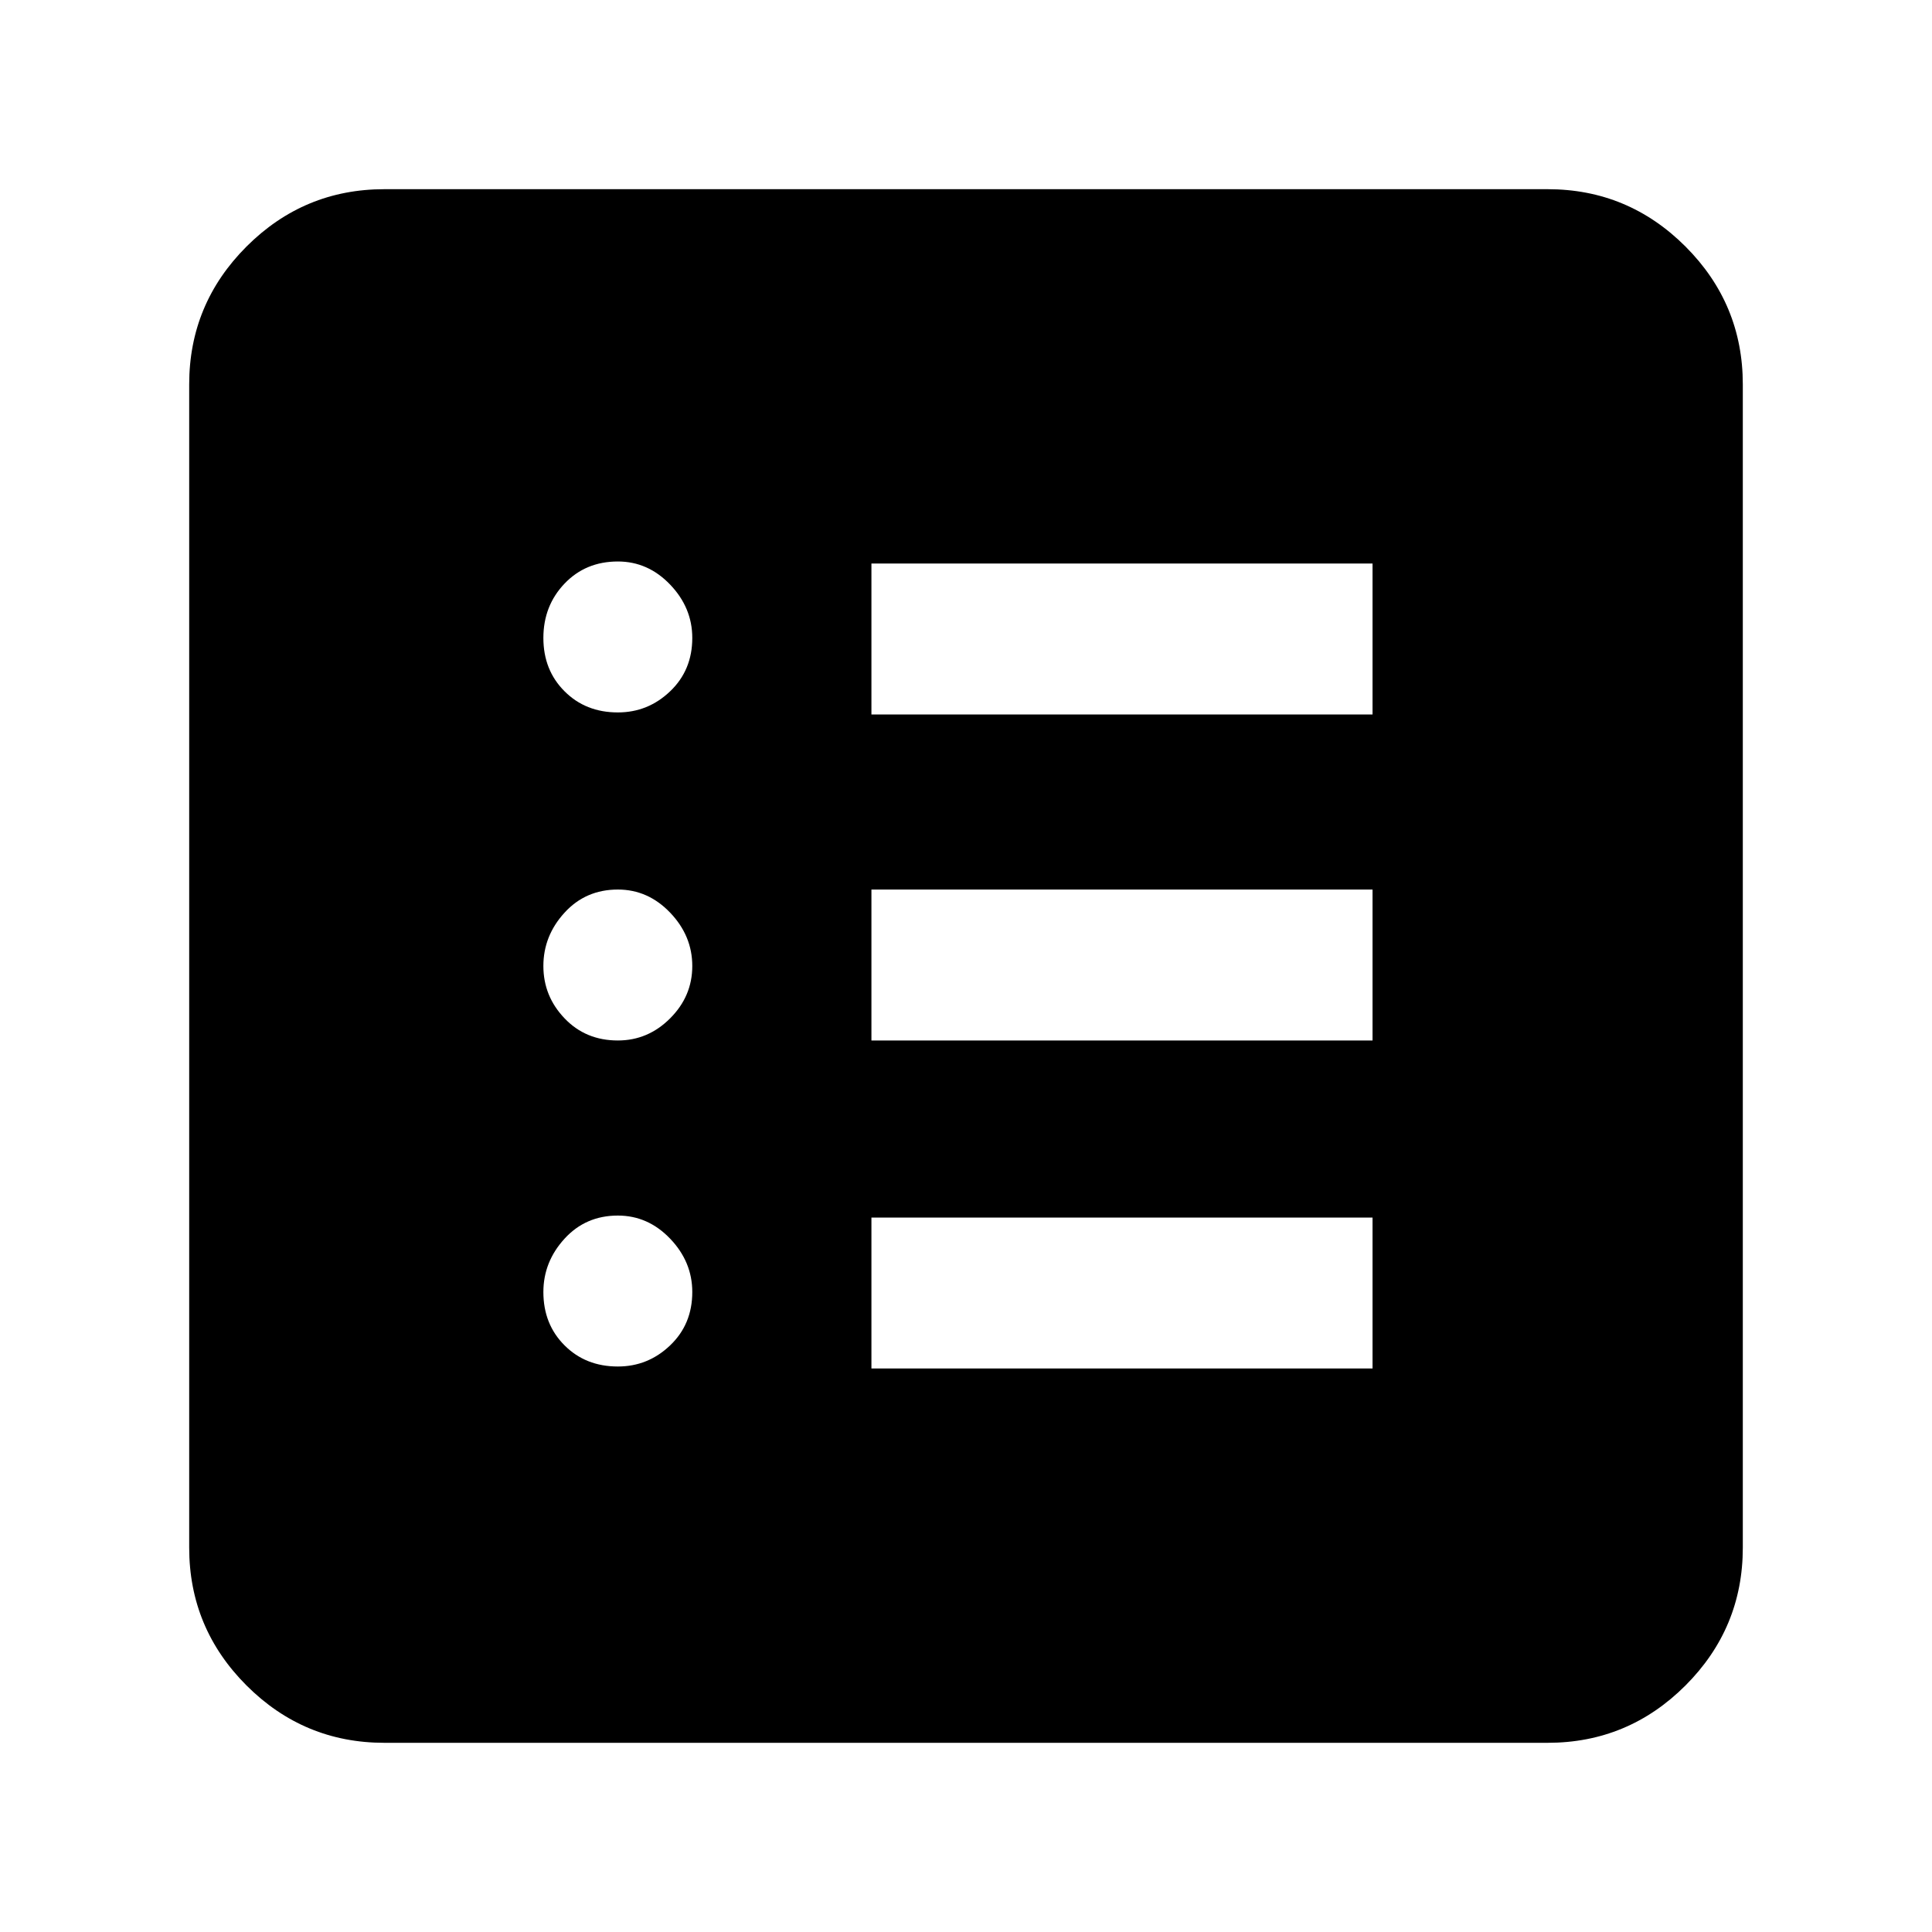 <svg xmlns="http://www.w3.org/2000/svg" height="40" width="40"><path d="M7.958 36.083Q6.292 36.083 5.104 34.896Q3.917 33.708 3.917 32.042V7.958Q3.917 6.292 5.104 5.104Q6.292 3.917 7.958 3.917H32.042Q33.708 3.917 34.896 5.104Q36.083 6.292 36.083 7.958V32.042Q36.083 33.708 34.896 34.896Q33.708 36.083 32.042 36.083ZM12.792 28.292Q13.417 28.292 13.875 27.854Q14.333 27.417 14.333 26.75Q14.333 26.125 13.875 25.646Q13.417 25.167 12.792 25.167Q12.125 25.167 11.688 25.646Q11.25 26.125 11.25 26.75Q11.25 27.417 11.688 27.854Q12.125 28.292 12.792 28.292ZM12.792 21.542Q13.417 21.542 13.875 21.083Q14.333 20.625 14.333 20Q14.333 19.375 13.875 18.896Q13.417 18.417 12.792 18.417Q12.125 18.417 11.688 18.896Q11.25 19.375 11.25 20Q11.25 20.625 11.688 21.083Q12.125 21.542 12.792 21.542ZM12.792 14.75Q13.417 14.75 13.875 14.312Q14.333 13.875 14.333 13.208Q14.333 12.583 13.875 12.104Q13.417 11.625 12.792 11.625Q12.125 11.625 11.688 12.083Q11.25 12.542 11.25 13.208Q11.25 13.875 11.688 14.312Q12.125 14.75 12.792 14.75ZM18.042 28.333H28.417V25.208H18.042ZM18.042 21.542H28.417V18.417H18.042ZM18.042 14.792H28.417V11.667H18.042Z"/></svg>